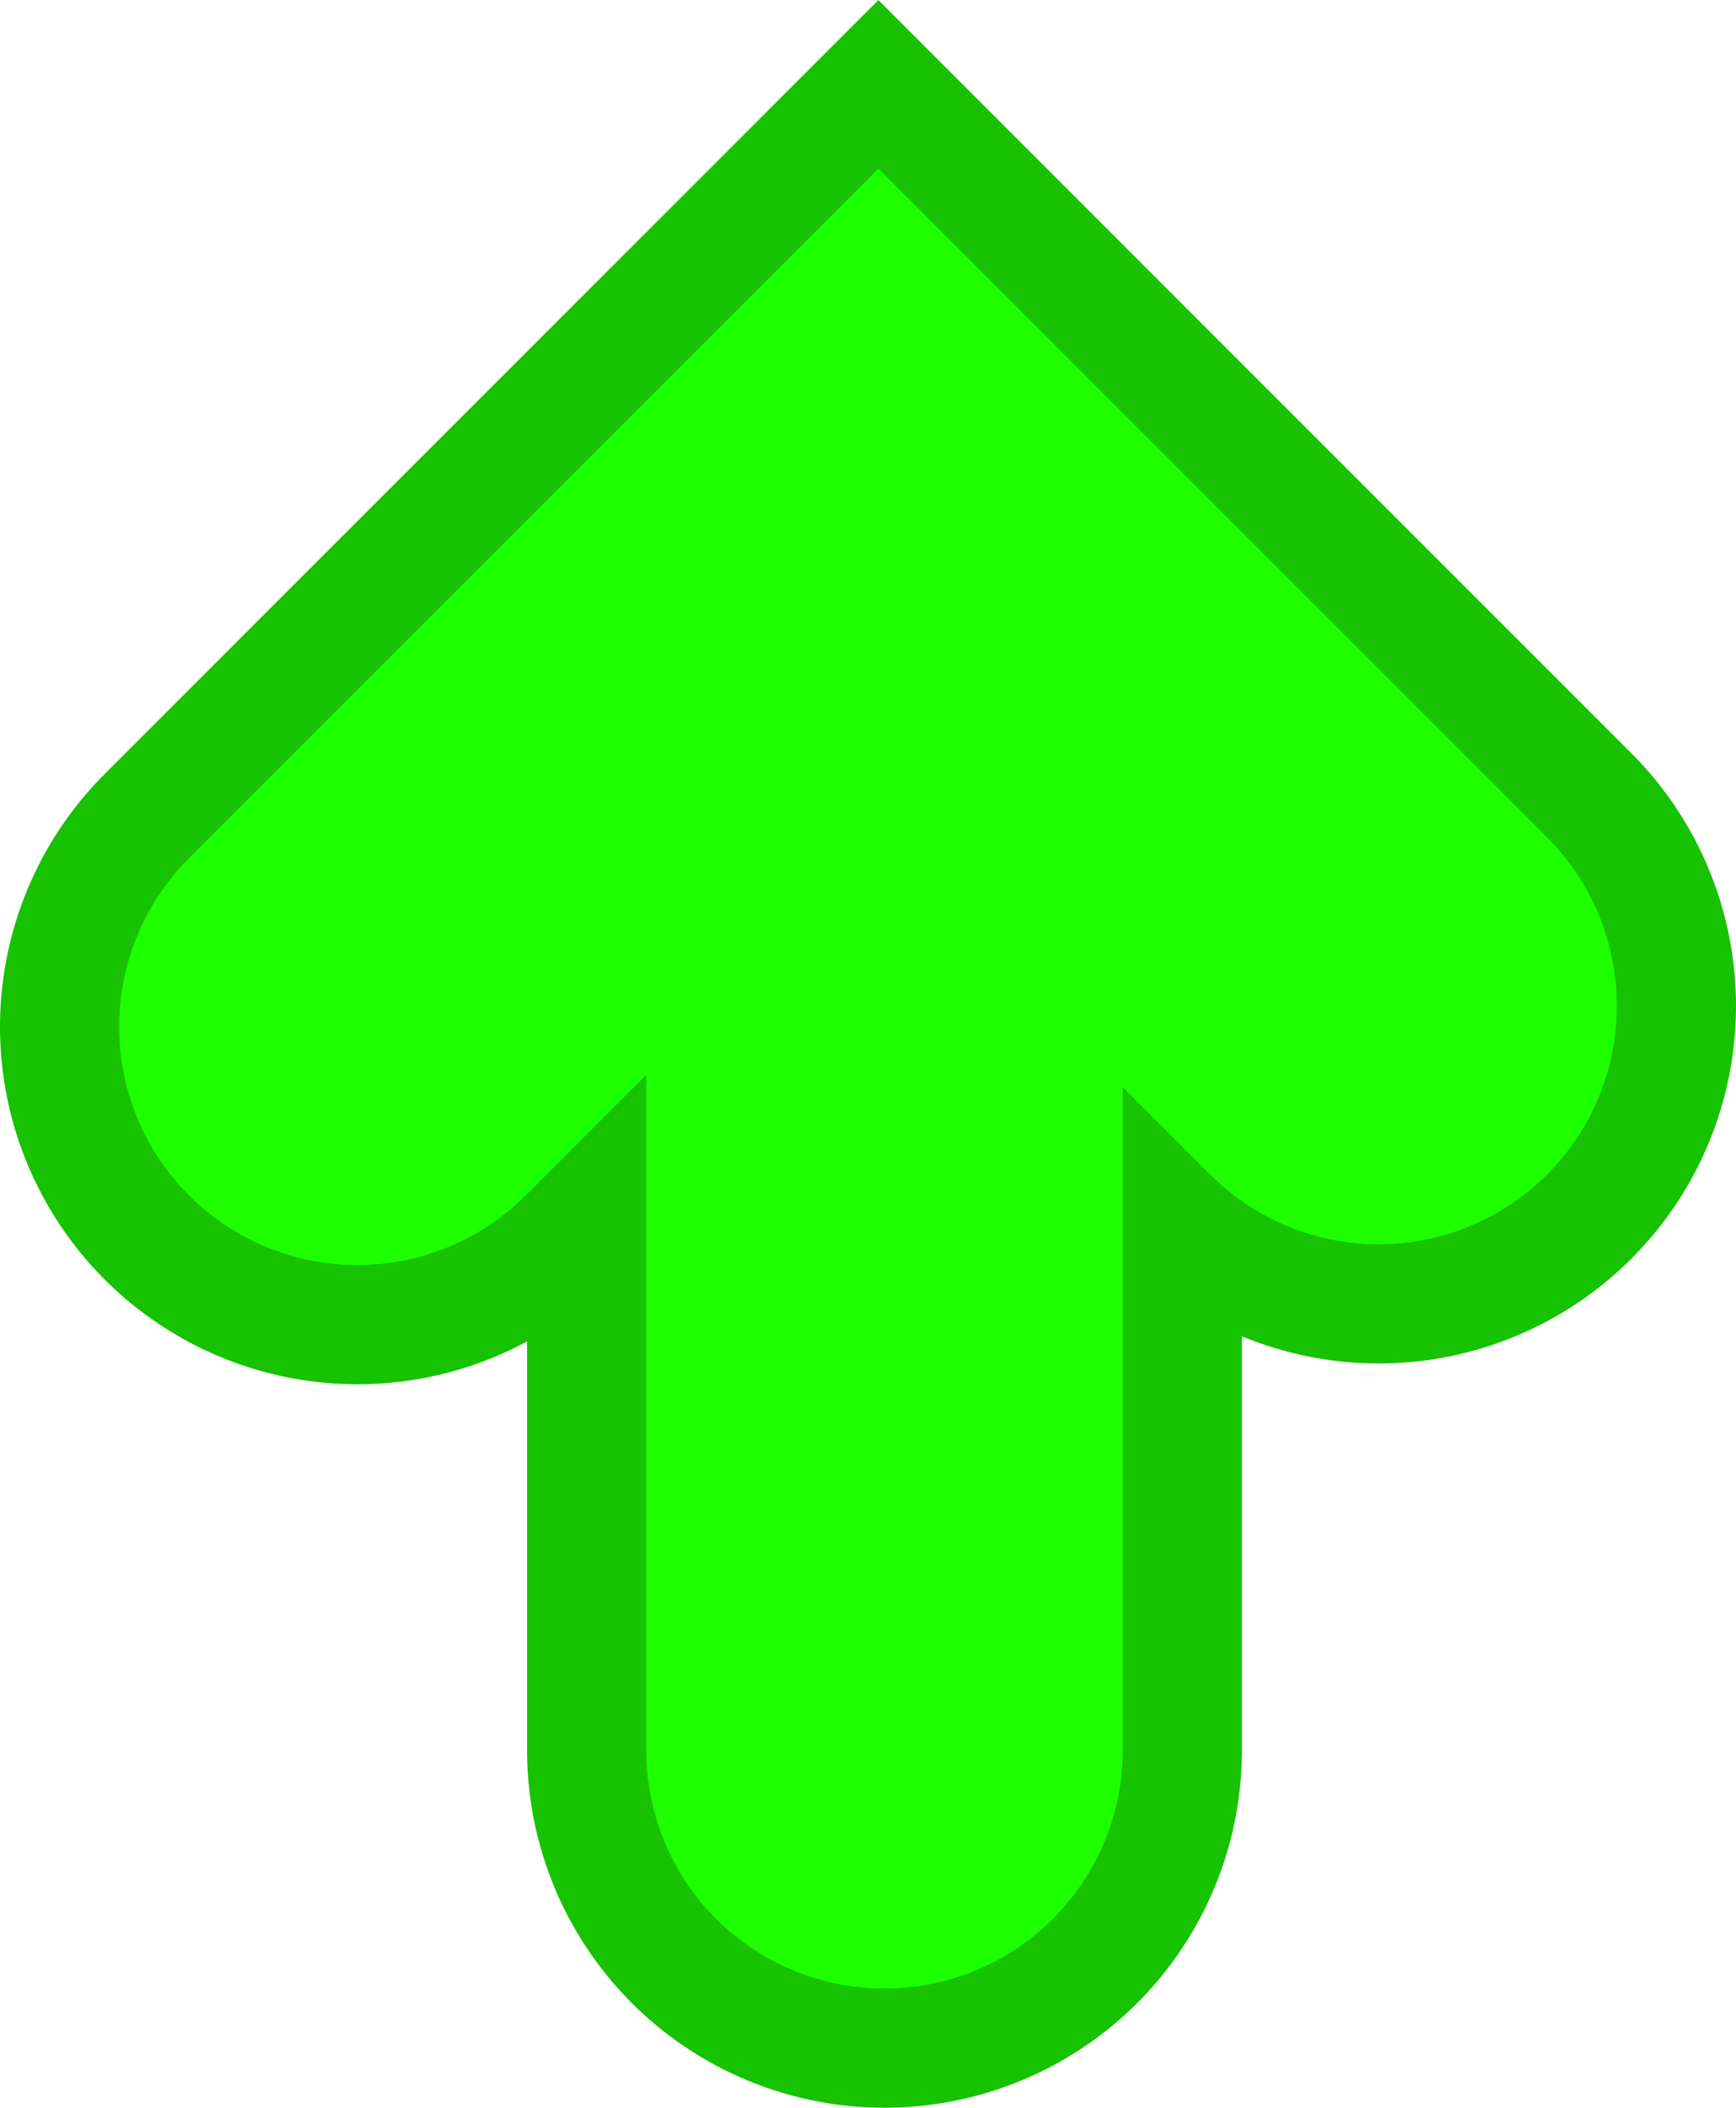 <svg version="1.1" xmlns="http://www.w3.org/2000/svg" xmlns:xlink="http://www.w3.org/1999/xlink" width="18.214" height="22.109" viewBox="0,0,18.214,22.109"><g transform="translate(-230.893,-168.169)"><g data-paper-data="{&quot;isPaintingLayer&quot;:true}" fill="none" fill-rule="nonzero" stroke-linecap="round" stroke-linejoin="miter" stroke-miterlimit="10" stroke-dasharray="" stroke-dashoffset="0" style="mix-blend-mode: normal"><g stroke="#17c200" stroke-width="7.5"><path d="M234.643,178.939l5.466,-5.466l5.248,5.248"/><path d="M240.173,174.808v11.72"/></g><g stroke="#1eff00" stroke-width="5"><path d="M234.643,178.939l5.466,-5.466l5.248,5.248"/><path d="M240.173,174.808v11.72"/></g></g></g></svg>
